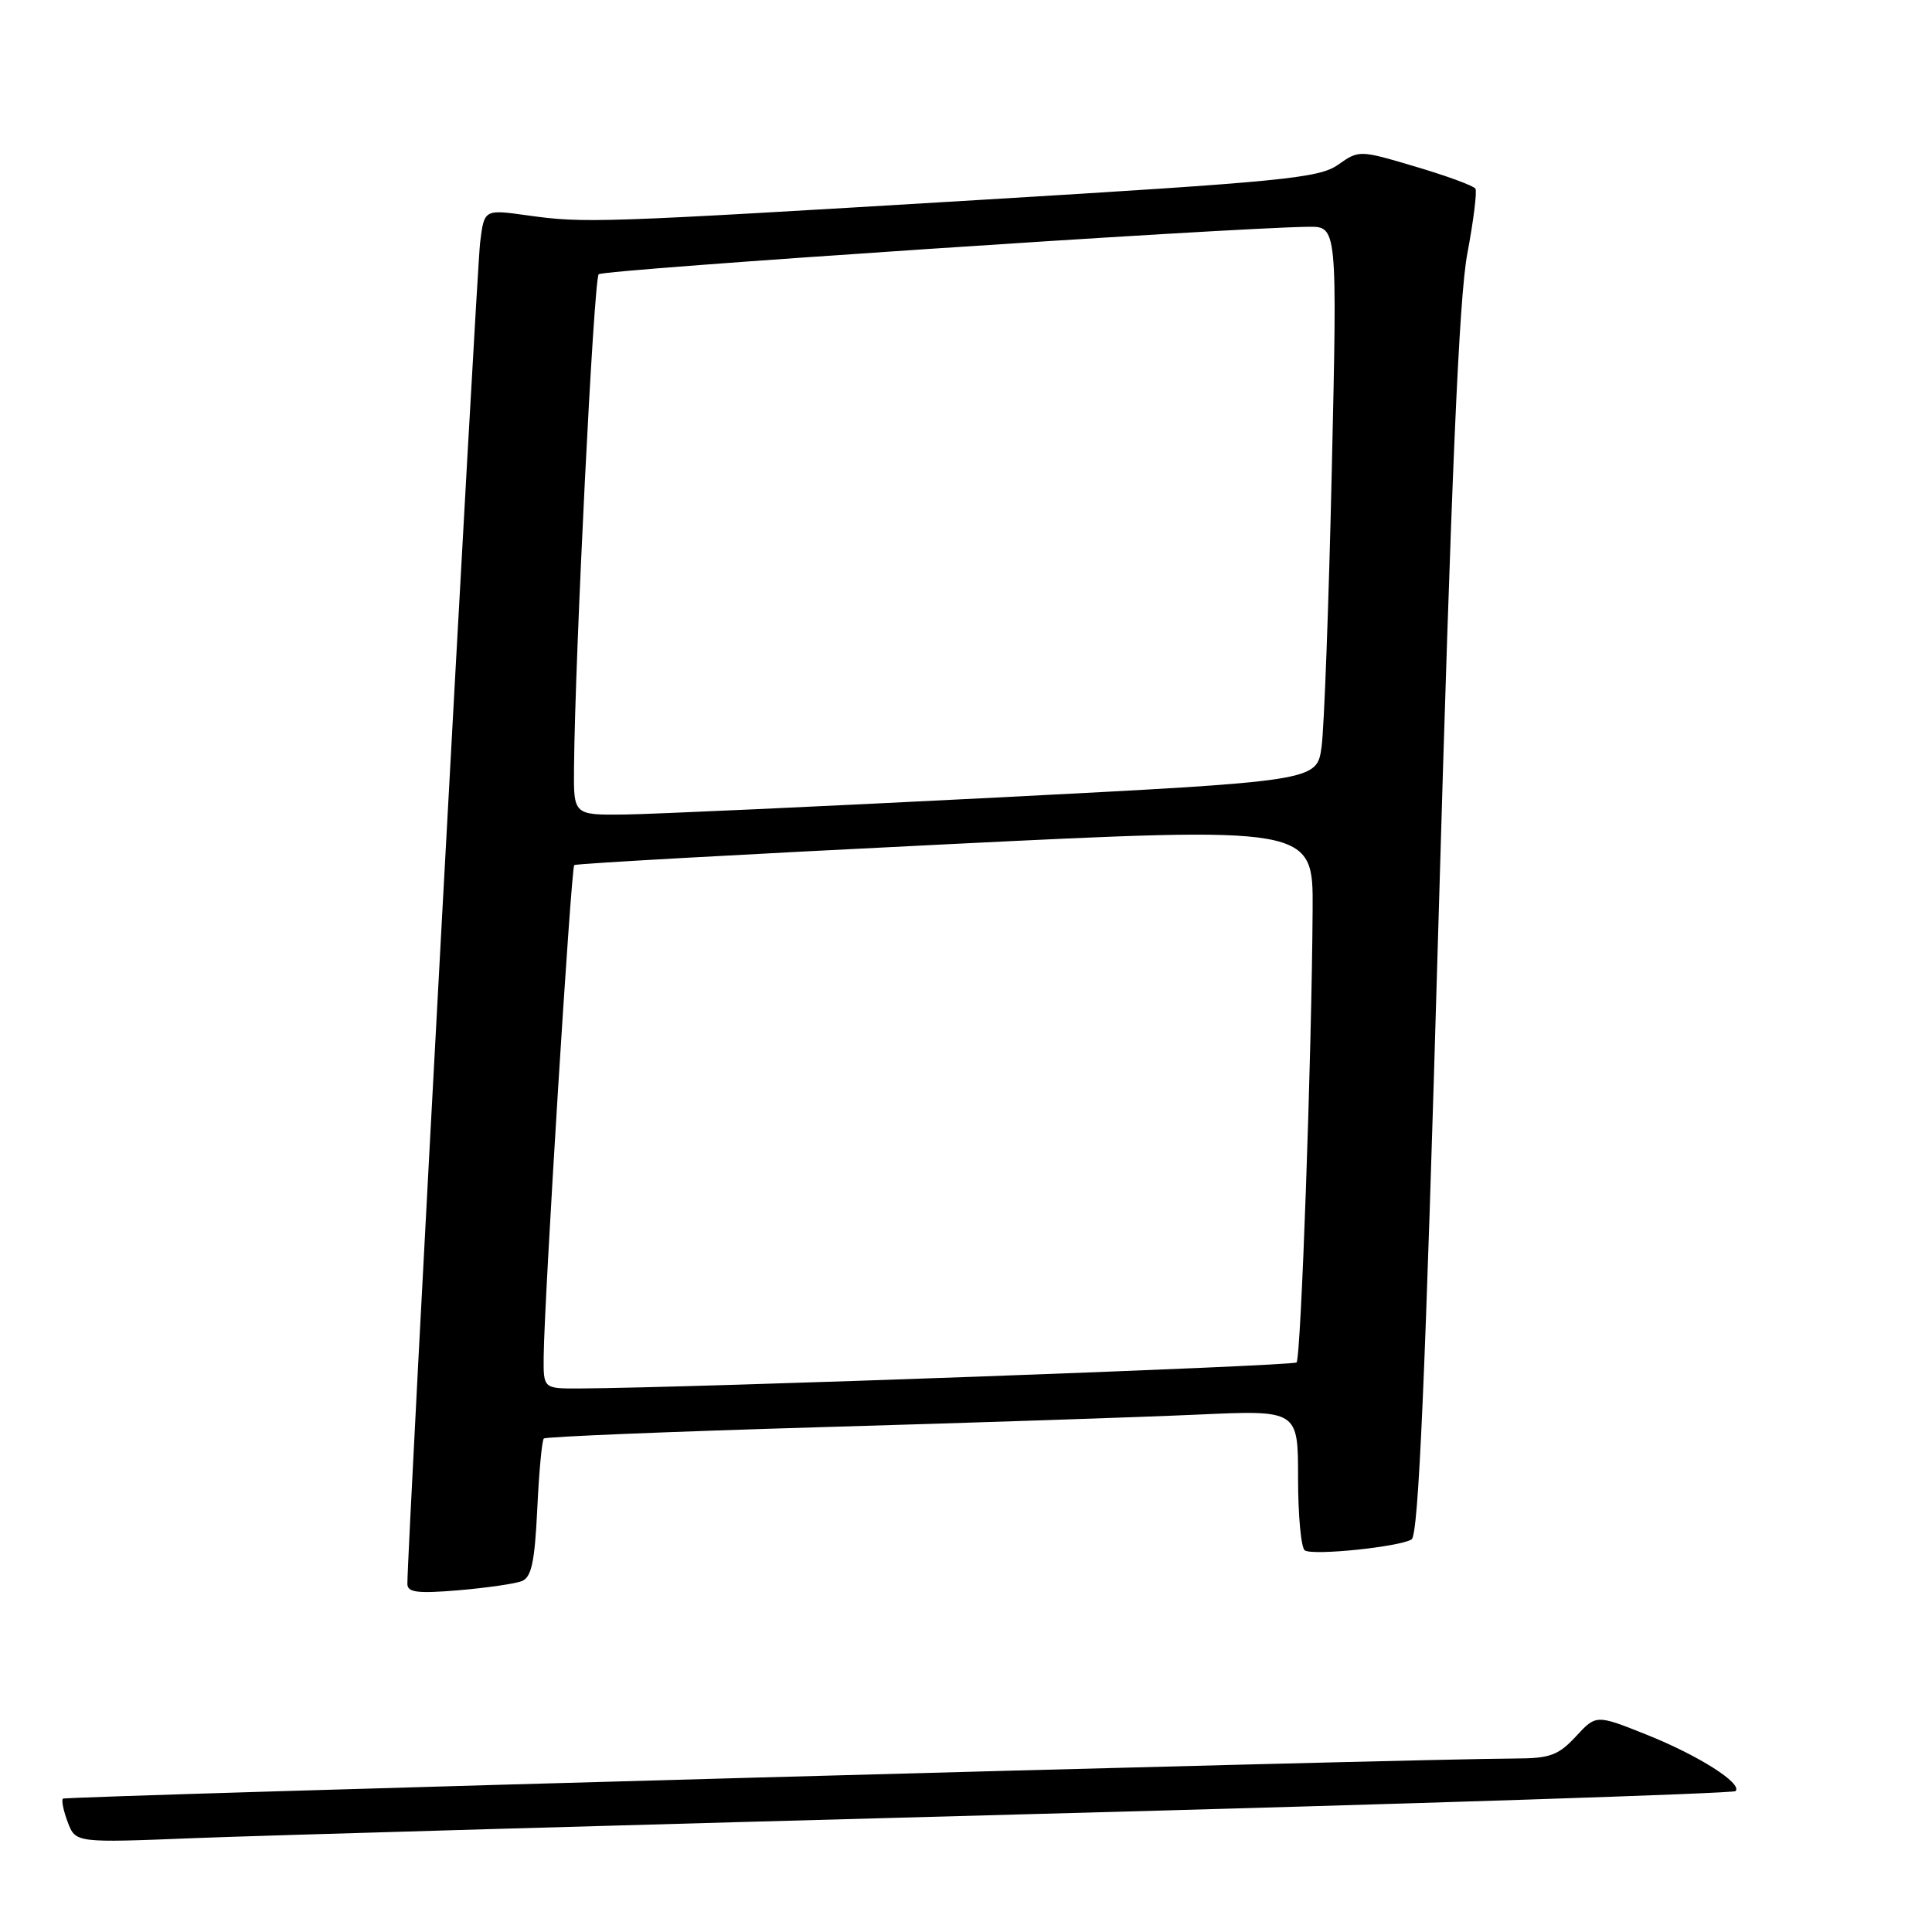 <?xml version="1.0" encoding="UTF-8" standalone="no"?>
<!DOCTYPE svg PUBLIC "-//W3C//DTD SVG 1.1//EN" "http://www.w3.org/Graphics/SVG/1.1/DTD/svg11.dtd" >
<svg xmlns="http://www.w3.org/2000/svg" xmlns:xlink="http://www.w3.org/1999/xlink" version="1.1" viewBox="0 0 256 256">
 <g >
 <path fill="currentColor"
d=" M 135.47 240.41 C 187.15 239.03 229.68 237.64 229.97 237.33 C 230.92 236.32 225.05 232.60 218.20 229.86 C 211.50 227.18 211.50 227.18 208.81 230.09 C 206.49 232.59 205.37 233.00 200.81 233.01 C 187.31 233.05 8.68 237.98 8.34 238.33 C 8.12 238.55 8.41 239.95 8.98 241.46 C 10.02 244.19 10.02 244.19 25.76 243.56 C 34.42 243.22 83.79 241.80 135.47 240.41 Z  M 69.13 209.51 C 70.42 209.01 70.85 207.02 71.19 199.97 C 71.42 195.06 71.81 190.85 72.06 190.61 C 72.30 190.37 88.92 189.69 109.00 189.10 C 129.07 188.52 151.46 187.77 158.75 187.44 C 172.00 186.84 172.00 186.84 172.00 195.86 C 172.00 200.82 172.40 205.13 172.90 205.44 C 174.05 206.15 185.42 204.97 187.04 203.98 C 187.96 203.41 188.85 183.10 190.60 122.36 C 192.30 63.32 193.33 39.37 194.43 33.59 C 195.25 29.24 195.73 25.37 195.50 25.00 C 195.27 24.62 191.71 23.31 187.59 22.09 C 180.12 19.87 180.09 19.87 177.30 21.83 C 174.78 23.60 170.07 24.07 130.00 26.48 C 79.03 29.54 77.48 29.60 69.83 28.53 C 64.16 27.74 64.16 27.74 63.62 32.12 C 63.15 35.88 53.92 206.04 53.98 209.90 C 54.00 211.01 55.37 211.17 60.75 210.72 C 64.46 210.40 68.23 209.86 69.13 209.51 Z  M 72.04 179.75 C 72.11 172.18 75.67 115.00 76.09 114.63 C 76.32 114.43 98.44 113.20 125.25 111.88 C 174.00 109.48 174.00 109.48 173.93 120.49 C 173.81 139.80 172.39 179.94 171.80 180.53 C 171.32 181.01 91.09 183.92 76.75 183.98 C 72.00 184.00 72.00 184.00 72.04 179.75 Z  M 76.06 101.75 C 76.19 86.84 78.68 36.98 79.33 36.34 C 79.94 35.72 162.62 30.20 173.35 30.05 C 177.20 30.00 177.20 30.00 176.47 62.25 C 176.07 79.99 175.46 96.53 175.11 99.00 C 174.48 103.50 174.48 103.50 131.99 105.68 C 108.62 106.87 86.46 107.88 82.75 107.93 C 76.00 108.00 76.00 108.00 76.06 101.75 Z "/>
</g>
</svg>